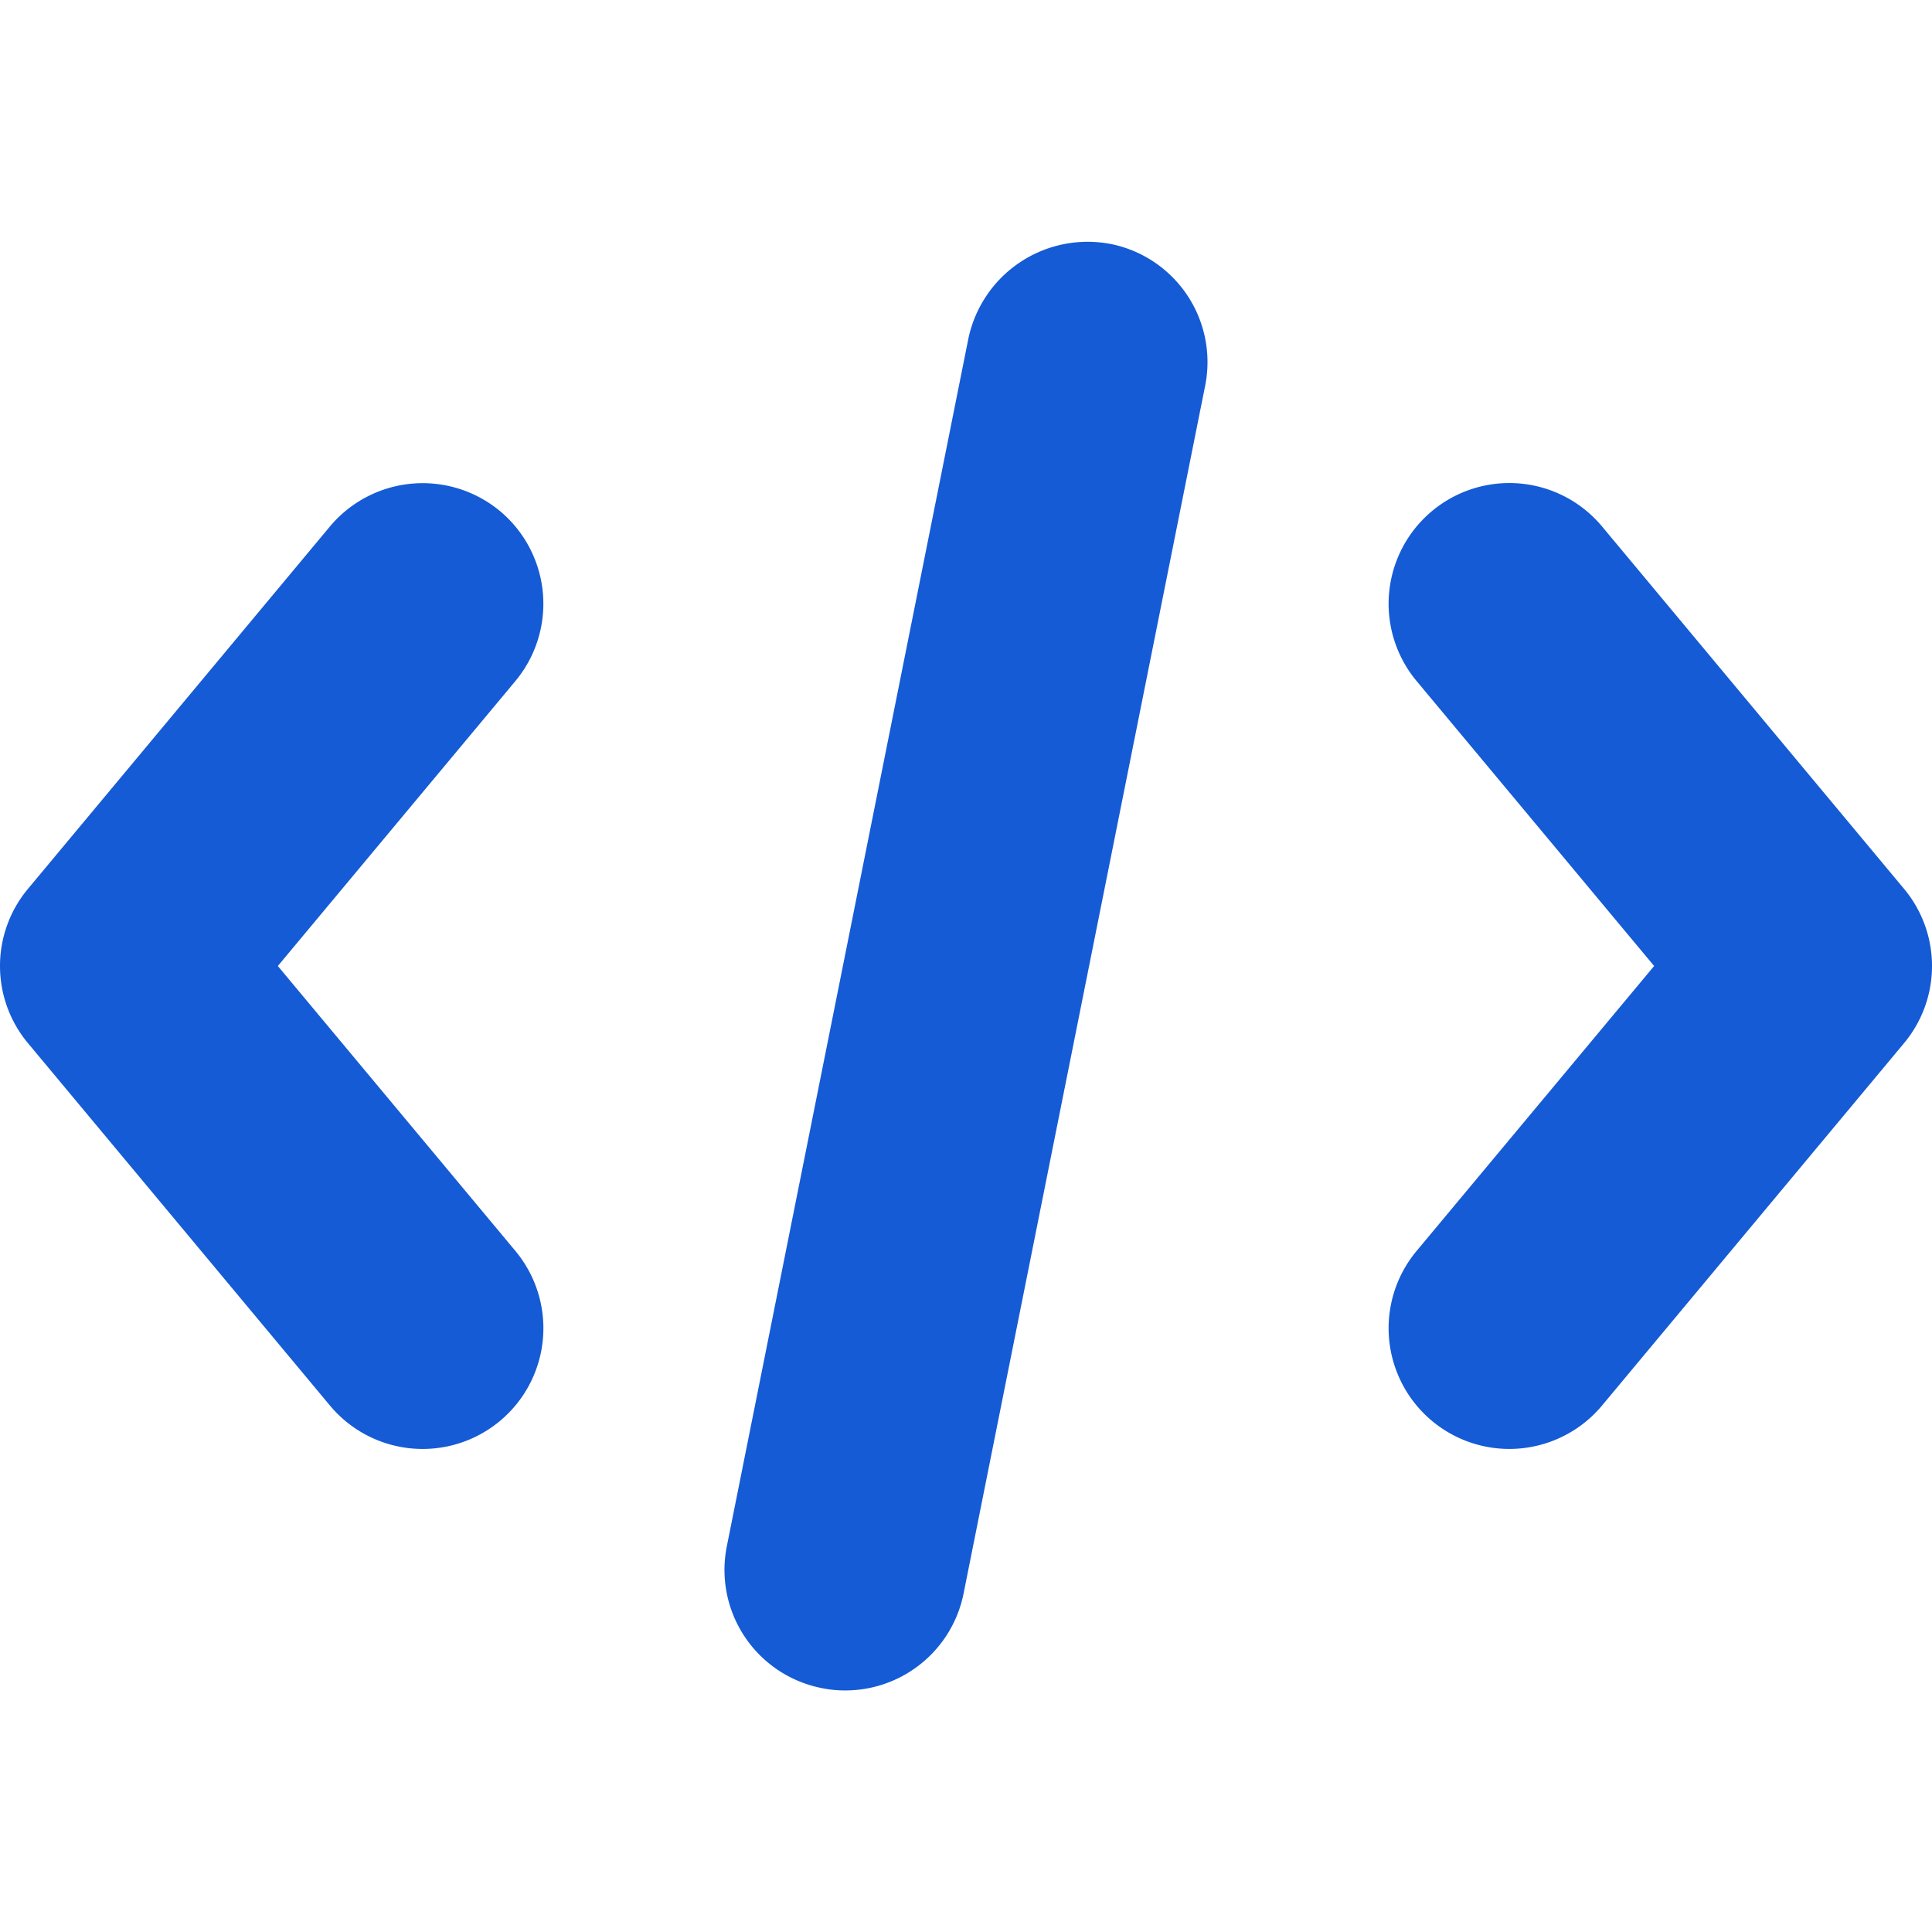 <svg viewBox="0 0 96 96" xmlns="http://www.w3.org/2000/svg"><path d="M24.845 25.396a6.013 6.013 0 0 0-8.449.761l-14.999 18a5.984 5.984 0 0 0 0 7.686l15 18a5.998 5.998 0 1 0 9.21-7.688L13.806 48l11.8-14.155a6 6 0 0 0-.762-8.45ZM55.171 12.12a6.056 6.056 0 0 0-7.054 4.71l-12 59.996a5.985 5.985 0 0 0 4.712 7.054 5.706 5.706 0 0 0 1.183.117 5.995 5.995 0 0 0 5.87-4.827l12-59.996a5.985 5.985 0 0 0-4.71-7.055ZM94.603 44.156l-15-17.999a5.998 5.998 0 1 0-9.21 7.687L82.193 48l-11.8 14.155a5.998 5.998 0 1 0 9.21 7.687l15-17.999a5.984 5.984 0 0 0 0-7.687Z" fill="#155bd5" class="fill-000000"></path></svg>
